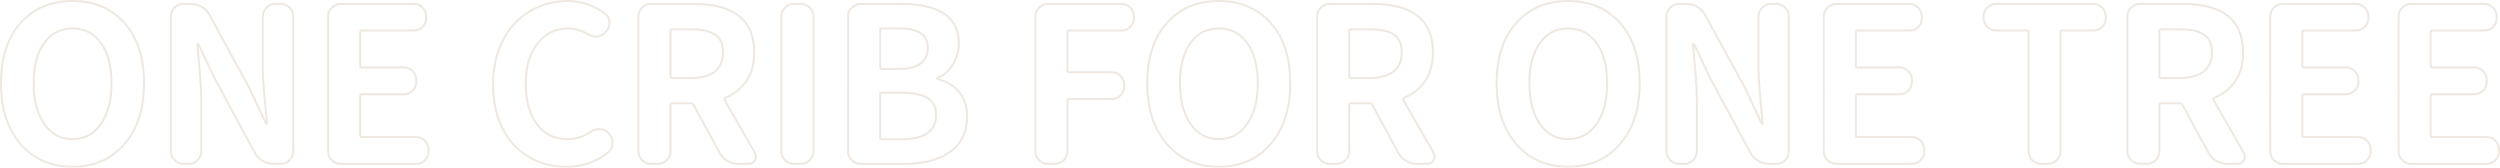 <?xml version="1.0" encoding="UTF-8"?>
<svg id="b" data-name="圖層 2" xmlns="http://www.w3.org/2000/svg" width="1247.21" height="83.7" viewBox="0 0 1247.21 83.7">
  <g id="c" data-name="TEXT">
    <g style="opacity: .7;">
      <g>
        <path d="M62,71.94c-6.56,7.51-15.17,11.26-25.83,11.26s-19.27-3.75-25.83-11.26C3.78,64.44,.5,54.3,.5,41.53S3.76,18.74,10.29,11.44C16.81,4.15,25.44,.5,36.17,.5s19.36,3.65,25.88,10.94c6.52,7.3,9.79,17.33,9.79,30.09s-3.28,22.9-9.84,30.41Zm-39.93-10.1c3.51,5.05,8.22,7.58,14.15,7.58s10.64-2.53,14.15-7.58c3.51-5.05,5.26-11.82,5.26-20.31s-1.75-15.17-5.26-20.04c-3.51-4.88-8.24-7.31-14.21-7.31s-10.68,2.44-14.15,7.31c-3.47,4.88-5.21,11.56-5.21,20.04s1.75,15.26,5.26,20.31Z" style="fill: none; stroke: #e8ded4; stroke-miterlimit: 10;"/>
        <path d="M91.46,81.73c-1.68,0-3.14-.61-4.37-1.84-1.23-1.23-1.84-2.68-1.84-4.37V8.18c0-1.68,.61-3.14,1.84-4.37,1.23-1.23,2.68-1.84,4.37-1.84h3.89c1.89,0,3.66,.49,5.31,1.47,1.65,.98,2.93,2.32,3.84,4l20.2,37.04,7.89,16.94c.07,.21,.19,.32,.37,.32s.26-.1,.26-.32c-1.4-12.91-2.1-22.13-2.1-27.67V8.18c0-1.68,.61-3.14,1.84-4.37,1.23-1.23,2.68-1.84,4.37-1.84h2.74c1.68,0,3.14,.61,4.37,1.84,1.23,1.23,1.84,2.68,1.84,4.37V75.52c0,1.68-.61,3.14-1.84,4.37-1.23,1.23-2.68,1.84-4.37,1.84h-3.79c-1.89,0-3.67-.49-5.31-1.47-1.65-.98-2.93-2.32-3.84-4l-20.1-37.25-8-16.83c-.07-.14-.19-.21-.37-.21s-.26,.07-.26,.21c.14,1.05,.35,3.19,.63,6.42,.28,3.23,.49,5.7,.63,7.42,.14,1.72,.3,3.91,.47,6.58,.17,2.67,.26,5.05,.26,7.16v25.78c0,1.68-.62,3.14-1.84,4.37-1.23,1.23-2.68,1.84-4.37,1.84h-2.74Z" style="fill: none; stroke: #e8ded4; stroke-miterlimit: 10;"/>
        <path d="M169.9,81.73c-1.68,0-3.14-.61-4.37-1.84-1.23-1.23-1.84-2.68-1.84-4.37V8.18c0-1.68,.61-3.14,1.84-4.37,1.23-1.23,2.68-1.84,4.37-1.84h36.51c1.75,0,3.23,.61,4.42,1.84,1.19,1.23,1.79,2.68,1.79,4.37v.84c0,1.75-.6,3.23-1.79,4.42-1.19,1.19-2.67,1.79-4.42,1.79h-25.99c-.49,0-.74,.28-.74,.84v16.83c0,.49,.24,.74,.74,.74h21.04c1.68,0,3.14,.61,4.37,1.84,1.23,1.23,1.84,2.68,1.84,4.37v.95c0,1.75-.62,3.23-1.84,4.42-1.23,1.19-2.68,1.79-4.37,1.79h-21.04c-.49,0-.74,.28-.74,.84v19.78c0,.49,.24,.74,.74,.74h27.15c1.75,0,3.22,.61,4.42,1.84,1.19,1.23,1.79,2.68,1.79,4.37v.95c0,1.68-.6,3.14-1.79,4.37-1.19,1.23-2.67,1.84-4.42,1.84h-37.67Z" style="fill: none; stroke: #e8ded4; stroke-miterlimit: 10;"/>
        <path d="M282.48,83.2c-5.05,0-9.77-.89-14.15-2.68-4.38-1.79-8.24-4.38-11.57-7.79-3.33-3.4-5.96-7.71-7.89-12.94-1.93-5.22-2.89-11.1-2.89-17.62s.98-12.22,2.95-17.52c1.96-5.3,4.65-9.7,8.05-13.2,3.4-3.51,7.35-6.21,11.84-8.1,4.49-1.89,9.26-2.84,14.31-2.84,6.73,0,12.94,2.07,18.62,6.21,1.54,1.05,2.31,2.6,2.31,4.63,0,1.54-.53,2.95-1.58,4.21l-.42,.53c-1.05,1.26-2.46,1.96-4.21,2.1h-.63c-1.47,0-2.81-.38-4-1.16-3.09-1.89-6.35-2.84-9.79-2.84-6.17,0-11.24,2.47-15.2,7.42-3.96,4.95-5.95,11.63-5.95,20.04s1.88,15.41,5.63,20.36c3.75,4.95,8.82,7.42,15.2,7.42,4.21,0,8.14-1.26,11.78-3.79,1.19-.84,2.56-1.26,4.1-1.26h.42c1.68,.07,3.05,.74,4.1,2l.42,.42c1.12,1.26,1.68,2.74,1.68,4.42,0,1.96-.7,3.51-2.1,4.63-5.89,4.91-12.91,7.37-21.04,7.37Z" style="fill: none; stroke: #e8ded4; stroke-miterlimit: 10;"/>
        <path d="M376.71,76.36c.28,.56,.42,1.14,.42,1.74s-.18,1.21-.53,1.84c-.63,1.19-1.65,1.79-3.05,1.79h-5.37c-1.89,0-3.67-.49-5.31-1.47-1.65-.98-2.93-2.32-3.84-4l-13.05-23.99c-.28-.49-.67-.74-1.16-.74h-9.58c-.49,0-.74,.28-.74,.84v23.15c0,1.68-.61,3.14-1.84,4.37s-2.68,1.84-4.37,1.84h-3.58c-1.68,0-3.14-.61-4.37-1.84-1.23-1.23-1.84-2.68-1.84-4.37V8.18c0-1.68,.61-3.14,1.84-4.37,1.23-1.23,2.68-1.84,4.37-1.84h21.57c19.99,0,29.99,8.07,29.99,24.2,0,5.61-1.26,10.31-3.79,14.1-2.52,3.79-6.07,6.63-10.63,8.52-.49,.21-.63,.53-.42,.95l15.26,26.62Zm-41.46-61.76c-.49,0-.74,.28-.74,.84v22.73c0,.49,.25,.74,.74,.74h9.58c5.12,0,9.05-1.07,11.78-3.21,2.74-2.14,4.1-5.31,4.1-9.52s-1.31-7.19-3.95-8.94c-2.63-1.75-6.61-2.63-11.94-2.63h-9.58Z" style="fill: none; stroke: #e8ded4; stroke-miterlimit: 10;"/>
        <path d="M396.01,81.73c-1.68,0-3.14-.61-4.37-1.84-1.23-1.23-1.84-2.68-1.84-4.37V8.18c0-1.68,.61-3.14,1.84-4.37,1.23-1.23,2.68-1.84,4.37-1.84h3.58c1.68,0,3.14,.61,4.37,1.84,1.23,1.23,1.84,2.68,1.84,4.37V75.52c0,1.68-.61,3.14-1.84,4.37s-2.68,1.84-4.37,1.84h-3.58Z" style="fill: none; stroke: #e8ded4; stroke-miterlimit: 10;"/>
        <path d="M429.32,81.73c-1.68,0-3.14-.61-4.37-1.84-1.23-1.23-1.84-2.68-1.84-4.37V8.18c0-1.68,.61-3.14,1.84-4.37,1.23-1.23,2.68-1.84,4.37-1.84h20.2c19.22,0,28.83,6.56,28.83,19.67,0,3.72-.96,7.19-2.89,10.42-1.93,3.23-4.47,5.47-7.63,6.73-.21,0-.32,.11-.32,.32s.07,.32,.21,.32c4.49,1.12,8.07,3.26,10.73,6.42,2.67,3.16,4,7.3,4,12.42,0,7.72-2.84,13.56-8.52,17.52-5.68,3.96-13.12,5.95-22.31,5.95h-22.31Zm9.79-48.08c0,.49,.25,.74,.74,.74h8.52c4.91,0,8.56-.91,10.94-2.74,2.38-1.82,3.58-4.38,3.58-7.68s-1.17-5.93-3.52-7.47c-2.35-1.54-5.94-2.31-10.78-2.31h-8.73c-.49,0-.74,.25-.74,.74v18.73Zm0,35.04c0,.49,.25,.74,.74,.74h10.31c11.22,0,16.83-4.03,16.83-12.1,0-3.86-1.4-6.66-4.21-8.42-2.81-1.75-7.02-2.63-12.63-2.63h-10.31c-.49,0-.74,.28-.74,.84v21.57Z" style="fill: none; stroke: #e8ded4; stroke-miterlimit: 10;"/>
        <path d="M522.75,81.73c-1.68,0-3.14-.61-4.37-1.84-1.23-1.23-1.84-2.68-1.84-4.37V8.18c0-1.68,.61-3.14,1.84-4.37,1.23-1.23,2.68-1.84,4.37-1.84h36.72c1.75,0,3.23,.61,4.42,1.84,1.19,1.23,1.79,2.68,1.79,4.37v.84c0,1.75-.6,3.23-1.79,4.42-1.19,1.19-2.67,1.79-4.42,1.79h-26.2c-.49,0-.74,.28-.74,.84v19.15c0,.56,.25,.84,.74,.84h21.36c1.68,0,3.14,.6,4.37,1.79,1.23,1.19,1.84,2.67,1.84,4.42v.95c0,1.68-.61,3.14-1.84,4.37s-2.68,1.84-4.37,1.84h-21.36c-.49,0-.74,.25-.74,.74v25.36c0,1.68-.61,3.14-1.84,4.37s-2.68,1.84-4.37,1.84h-3.58Z" style="fill: none; stroke: #e8ded4; stroke-miterlimit: 10;"/>
        <path d="M633.86,71.94c-6.56,7.51-15.17,11.26-25.83,11.26s-19.27-3.75-25.83-11.26c-6.56-7.5-9.84-17.64-9.84-30.41s3.26-22.79,9.78-30.09c6.52-7.29,15.15-10.94,25.88-10.94s19.36,3.65,25.88,10.94c6.52,7.3,9.79,17.33,9.79,30.09s-3.28,22.9-9.84,30.41Zm-39.93-10.1c3.51,5.05,8.22,7.58,14.15,7.58s10.64-2.53,14.15-7.58c3.51-5.05,5.26-11.82,5.26-20.31s-1.75-15.17-5.26-20.04c-3.51-4.88-8.24-7.31-14.2-7.31s-10.68,2.44-14.15,7.31c-3.47,4.88-5.21,11.56-5.21,20.04s1.75,15.26,5.26,20.31Z" style="fill: none; stroke: #e8ded4; stroke-miterlimit: 10;"/>
        <path d="M715.3,76.36c.28,.56,.42,1.14,.42,1.74s-.18,1.21-.53,1.84c-.63,1.19-1.65,1.79-3.05,1.79h-5.37c-1.89,0-3.67-.49-5.31-1.47-1.65-.98-2.93-2.32-3.84-4l-13.05-23.99c-.28-.49-.67-.74-1.16-.74h-9.58c-.49,0-.74,.28-.74,.84v23.15c0,1.68-.61,3.14-1.84,4.37s-2.68,1.84-4.37,1.84h-3.58c-1.68,0-3.14-.61-4.37-1.84-1.23-1.23-1.84-2.68-1.84-4.37V8.18c0-1.68,.61-3.14,1.84-4.37,1.23-1.23,2.68-1.84,4.37-1.84h21.57c19.99,0,29.99,8.07,29.99,24.2,0,5.61-1.26,10.31-3.79,14.1-2.52,3.79-6.07,6.63-10.63,8.52-.49,.21-.63,.53-.42,.95l15.26,26.62Zm-41.46-61.76c-.49,0-.74,.28-.74,.84v22.73c0,.49,.25,.74,.74,.74h9.58c5.12,0,9.05-1.07,11.78-3.21,2.74-2.14,4.1-5.31,4.1-9.52s-1.31-7.19-3.95-8.94c-2.63-1.75-6.61-2.63-11.94-2.63h-9.58Z" style="fill: none; stroke: #e8ded4; stroke-miterlimit: 10;"/>
        <path d="M808.16,71.94c-6.56,7.51-15.17,11.26-25.83,11.26s-19.27-3.75-25.83-11.26c-6.56-7.5-9.84-17.64-9.84-30.41s3.26-22.79,9.78-30.09c6.52-7.29,15.15-10.94,25.88-10.94s19.36,3.65,25.88,10.94c6.52,7.3,9.79,17.33,9.79,30.09s-3.28,22.9-9.84,30.41Zm-39.93-10.1c3.51,5.05,8.22,7.58,14.15,7.58s10.64-2.53,14.15-7.58c3.51-5.05,5.26-11.82,5.26-20.31s-1.75-15.17-5.26-20.04c-3.51-4.88-8.24-7.31-14.2-7.31s-10.68,2.44-14.15,7.31c-3.47,4.88-5.21,11.56-5.21,20.04s1.75,15.26,5.26,20.31Z" style="fill: none; stroke: #e8ded4; stroke-miterlimit: 10;"/>
        <path d="M837.62,81.73c-1.68,0-3.14-.61-4.37-1.84-1.23-1.23-1.84-2.68-1.84-4.37V8.18c0-1.68,.61-3.14,1.84-4.37,1.23-1.23,2.68-1.84,4.37-1.84h3.89c1.89,0,3.66,.49,5.31,1.47,1.65,.98,2.93,2.32,3.84,4l20.2,37.04,7.89,16.94c.07,.21,.19,.32,.37,.32s.26-.1,.26-.32c-1.4-12.91-2.1-22.13-2.1-27.67V8.18c0-1.68,.61-3.14,1.84-4.37s2.68-1.84,4.37-1.84h2.74c1.68,0,3.14,.61,4.37,1.84,1.23,1.23,1.84,2.68,1.84,4.37V75.52c0,1.68-.62,3.14-1.84,4.37-1.23,1.23-2.68,1.84-4.37,1.84h-3.79c-1.89,0-3.67-.49-5.31-1.47-1.65-.98-2.93-2.32-3.84-4l-20.1-37.25-8-16.83c-.07-.14-.19-.21-.37-.21s-.26,.07-.26,.21c.14,1.05,.35,3.19,.63,6.42,.28,3.23,.49,5.7,.63,7.42,.14,1.72,.3,3.91,.47,6.58,.17,2.67,.26,5.05,.26,7.16v25.78c0,1.68-.61,3.14-1.84,4.37s-2.68,1.84-4.37,1.84h-2.74Z" style="fill: none; stroke: #e8ded4; stroke-miterlimit: 10;"/>
        <path d="M916.06,81.73c-1.68,0-3.14-.61-4.37-1.84-1.23-1.23-1.84-2.68-1.84-4.37V8.18c0-1.68,.61-3.14,1.84-4.37,1.23-1.23,2.68-1.84,4.37-1.84h36.51c1.75,0,3.23,.61,4.42,1.84,1.19,1.23,1.79,2.68,1.79,4.37v.84c0,1.75-.6,3.23-1.79,4.42-1.19,1.19-2.67,1.79-4.42,1.79h-25.99c-.49,0-.74,.28-.74,.84v16.83c0,.49,.25,.74,.74,.74h21.04c1.68,0,3.14,.61,4.37,1.84,1.23,1.23,1.84,2.68,1.84,4.37v.95c0,1.75-.62,3.23-1.84,4.42-1.23,1.19-2.68,1.79-4.37,1.79h-21.04c-.49,0-.74,.28-.74,.84v19.78c0,.49,.25,.74,.74,.74h27.15c1.75,0,3.23,.61,4.42,1.84,1.19,1.23,1.79,2.68,1.79,4.37v.95c0,1.68-.6,3.14-1.79,4.37-1.19,1.23-2.67,1.84-4.42,1.84h-37.67Z" style="fill: none; stroke: #e8ded4; stroke-miterlimit: 10;"/>
        <path d="M1018.22,81.73c-1.75,0-3.23-.61-4.42-1.84-1.19-1.23-1.79-2.68-1.79-4.37V16.07c0-.56-.28-.84-.84-.84h-15.36c-1.75,0-3.23-.59-4.42-1.79-1.19-1.19-1.79-2.66-1.79-4.42v-.84c0-1.68,.59-3.14,1.79-4.37,1.19-1.23,2.66-1.84,4.42-1.84h48.5c1.75,0,3.23,.61,4.42,1.84,1.19,1.23,1.79,2.68,1.79,4.37v.84c0,1.75-.6,3.23-1.79,4.42-1.19,1.19-2.67,1.79-4.42,1.79h-15.57c-.56,0-.84,.28-.84,.84v59.45c0,1.68-.6,3.14-1.79,4.37-1.19,1.23-2.67,1.84-4.42,1.84h-3.47Z" style="fill: none; stroke: #e8ded4; stroke-miterlimit: 10;"/>
        <path d="M1119.5,76.36c.28,.56,.42,1.14,.42,1.74s-.18,1.21-.53,1.84c-.63,1.19-1.65,1.79-3.05,1.79h-5.37c-1.89,0-3.67-.49-5.31-1.47-1.65-.98-2.93-2.32-3.84-4l-13.05-23.99c-.28-.49-.67-.74-1.16-.74h-9.58c-.49,0-.74,.28-.74,.84v23.15c0,1.68-.61,3.14-1.84,4.37s-2.68,1.84-4.37,1.84h-3.58c-1.68,0-3.14-.61-4.37-1.84-1.23-1.23-1.84-2.68-1.84-4.37V8.18c0-1.68,.61-3.14,1.84-4.37,1.23-1.23,2.68-1.84,4.37-1.84h21.57c19.99,0,29.99,8.07,29.99,24.2,0,5.61-1.26,10.31-3.79,14.1-2.52,3.79-6.07,6.63-10.63,8.52-.49,.21-.63,.53-.42,.95l15.26,26.62Zm-41.46-61.76c-.49,0-.74,.28-.74,.84v22.73c0,.49,.25,.74,.74,.74h9.58c5.12,0,9.05-1.07,11.78-3.21,2.74-2.14,4.1-5.31,4.1-9.52s-1.31-7.19-3.95-8.94c-2.63-1.75-6.61-2.63-11.94-2.63h-9.58Z" style="fill: none; stroke: #e8ded4; stroke-miterlimit: 10;"/>
        <path d="M1138.8,81.73c-1.68,0-3.14-.61-4.37-1.84-1.23-1.23-1.84-2.68-1.84-4.37V8.18c0-1.68,.61-3.14,1.84-4.37,1.23-1.23,2.68-1.84,4.37-1.84h36.51c1.75,0,3.23,.61,4.42,1.84,1.19,1.23,1.79,2.68,1.79,4.37v.84c0,1.75-.6,3.23-1.79,4.42-1.19,1.19-2.67,1.79-4.42,1.79h-25.99c-.49,0-.74,.28-.74,.84v16.83c0,.49,.25,.74,.74,.74h21.04c1.68,0,3.14,.61,4.37,1.84,1.23,1.23,1.84,2.68,1.84,4.37v.95c0,1.75-.62,3.23-1.84,4.42-1.23,1.19-2.68,1.79-4.37,1.79h-21.04c-.49,0-.74,.28-.74,.84v19.78c0,.49,.25,.74,.74,.74h27.15c1.75,0,3.23,.61,4.42,1.84,1.19,1.23,1.79,2.68,1.79,4.37v.95c0,1.68-.6,3.14-1.79,4.37-1.19,1.23-2.67,1.84-4.42,1.84h-37.67Z" style="fill: none; stroke: #e8ded4; stroke-miterlimit: 10;"/>
        <path d="M1202.83,81.73c-1.68,0-3.14-.61-4.37-1.84-1.23-1.23-1.84-2.68-1.84-4.37V8.18c0-1.68,.61-3.14,1.84-4.37,1.23-1.23,2.68-1.84,4.37-1.84h36.51c1.75,0,3.23,.61,4.42,1.84,1.19,1.23,1.79,2.68,1.79,4.37v.84c0,1.75-.6,3.23-1.79,4.42-1.19,1.19-2.67,1.79-4.42,1.79h-25.99c-.49,0-.74,.28-.74,.84v16.83c0,.49,.25,.74,.74,.74h21.04c1.68,0,3.14,.61,4.37,1.84,1.23,1.23,1.84,2.68,1.84,4.37v.95c0,1.75-.62,3.23-1.84,4.42-1.23,1.19-2.68,1.79-4.37,1.79h-21.04c-.49,0-.74,.28-.74,.84v19.78c0,.49,.25,.74,.74,.74h27.15c1.75,0,3.23,.61,4.42,1.84,1.19,1.23,1.79,2.68,1.79,4.37v.95c0,1.68-.6,3.14-1.79,4.37-1.19,1.23-2.67,1.84-4.42,1.84h-37.67Z" style="fill: none; stroke: #e8ded4; stroke-miterlimit: 10;"/>
      </g>
    </g>
  </g>
</svg>
